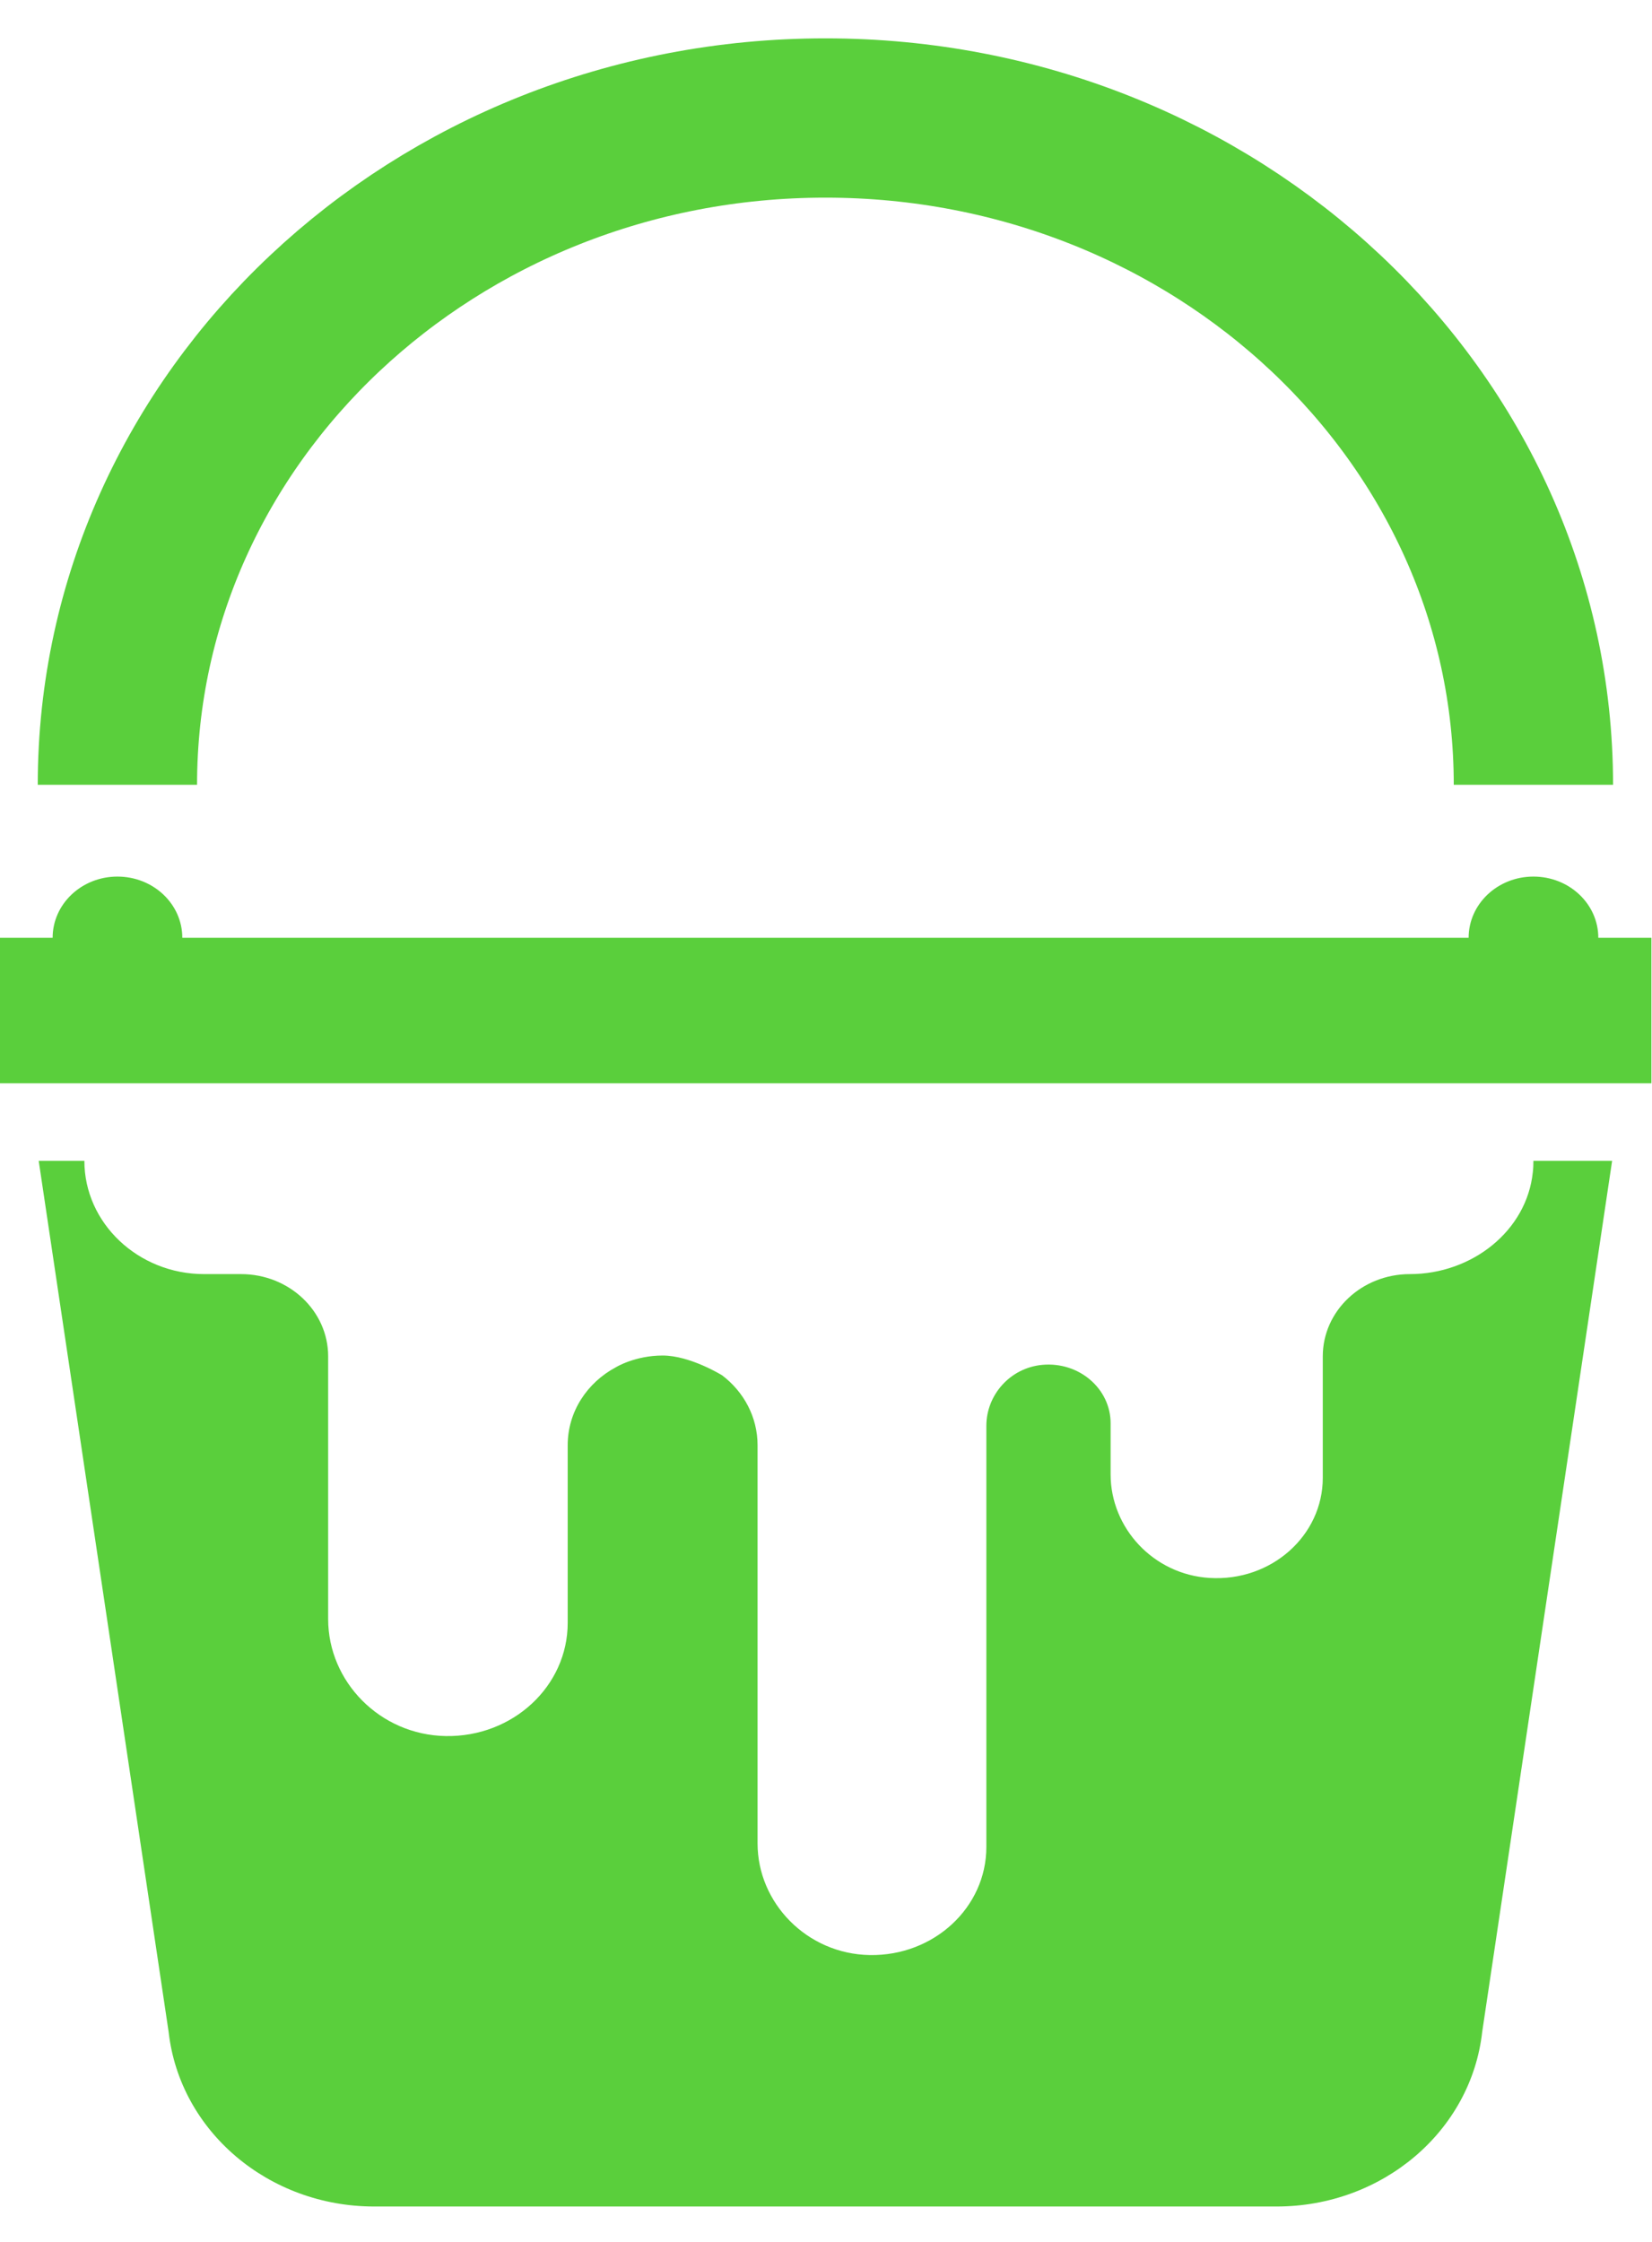 <?xml version="1.0" encoding="UTF-8" standalone="no"?>
<svg width="14px" height="19px" viewBox="0 0 14 19" version="1.1" xmlns="http://www.w3.org/2000/svg" xmlns:xlink="http://www.w3.org/1999/xlink">
    <!-- Generator: sketchtool 46.2 (44496) - http://www.bohemiancoding.com/sketch -->
    <title>79602E21-405A-49F1-ADD2-C655FFB69408</title>
    <desc>Created with sketchtool.</desc>
    <defs></defs>
    <g id="Page-1" stroke="none" stroke-width="1" fill="none" fill-rule="evenodd">
        <g id="2.Catalog-menu---Desktop" transform="translate(-23, -219)">
            <g id="Group-4" transform="translate(23, 220)">
                <path d="M0.995,5.651 C0.995,2.53 3.682,-8.99999977e-06 6.995,-8.99999977e-06 C10.309,-8.99999977e-06 12.995,2.53 12.995,5.651" id="Stroke-1" stroke="#5ACF3C" stroke-width="1.35"></path>
                <path d="M13.545,6.948 L13.995,6.948 L13.995,8.181 L0,8.181 L0,6.948 L0,6.948 L0.446,6.948 C0.446,6.661 0.692,6.429 0.995,6.429 C1.299,6.429 1.545,6.661 1.545,6.948 L12.446,6.948 C12.446,6.661 12.692,6.429 12.995,6.429 C13.299,6.429 13.545,6.661 13.545,6.948 Z M12.995,8.838 L13.662,8.838 L12.561,16.22 C12.467,17.062 11.715,17.7 10.819,17.7 L3.171,17.7 C2.275,17.7 1.524,17.062 1.429,16.22 L0.328,8.838 L0.715,8.838 C0.715,9.366 1.171,9.798 1.73,9.798 L2.043,9.798 C2.45,9.798 2.781,10.11 2.781,10.495 L2.781,12.722 C2.781,13.25 3.218,13.703 3.777,13.713 C4.347,13.723 4.811,13.289 4.811,12.754 L4.811,11.794 L4.811,11.248 C4.811,10.964 4.976,10.717 5.22,10.587 C5.22,10.587 5.381,10.488 5.616,10.488 C5.85,10.488 6.12,10.656 6.12,10.656 C6.303,10.795 6.42,11.009 6.42,11.248 L6.42,14.623 C6.42,15.127 6.838,15.56 7.371,15.569 C7.915,15.578 8.359,15.165 8.359,14.653 L8.359,11.872 L8.359,11.083 C8.359,10.823 8.56,10.592 8.834,10.567 C9.147,10.539 9.412,10.771 9.412,11.062 L9.412,11.496 C9.412,11.948 9.773,12.344 10.251,12.373 C10.775,12.405 11.21,12.013 11.21,11.525 L11.21,10.495 C11.21,10.11 11.54,9.798 11.948,9.798 C12.476,9.798 12.939,9.43 12.99,8.934 C12.994,8.901 12.995,8.87 12.995,8.838 Z" id="Fill-3" fill="#5ACF3C"></path>
            </g>
        </g>
    </g>
</svg>